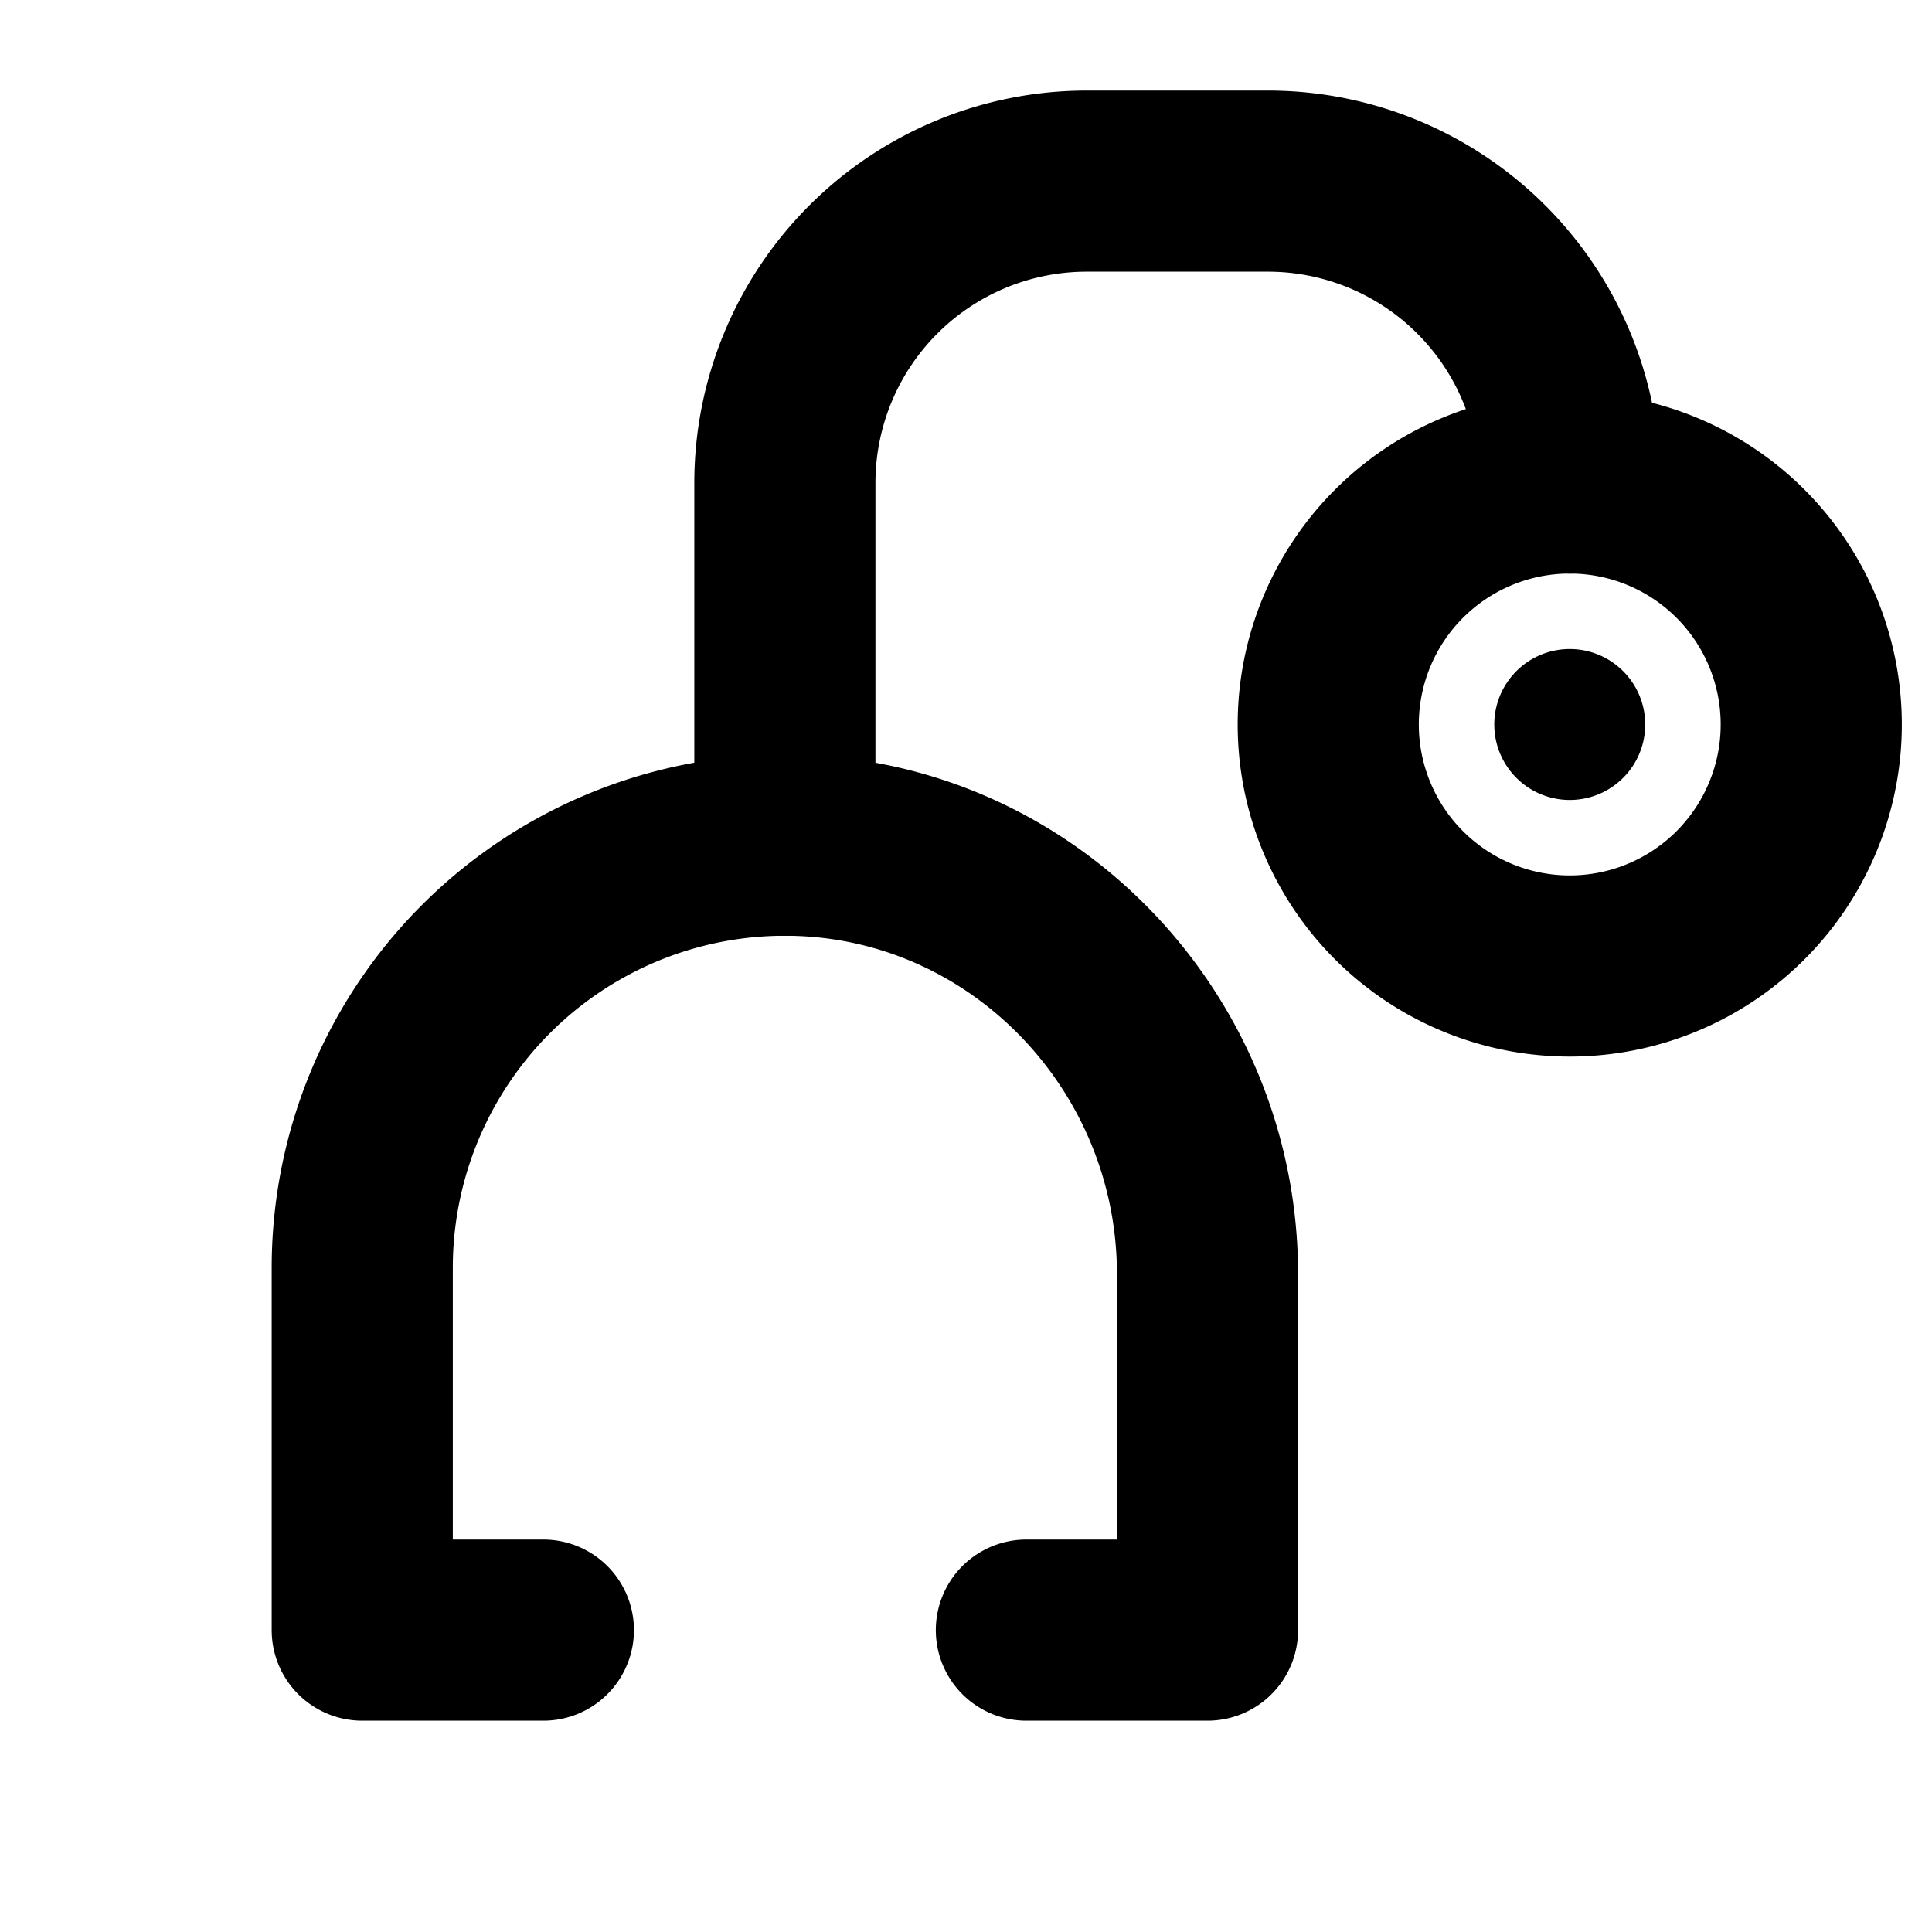 <svg xmlns="http://www.w3.org/2000/svg" width="1em" height="1em" fill="none" viewBox="0 0 16 16">
  <g clip-path="url(#a)">
    <path fill="currentColor" d="M13 5.375a.625.625 0 1 1 0 1.25.625.625 0 0 1 0-1.25Z"/>
    <path stroke="currentColor" stroke-linecap="round" stroke-linejoin="round" stroke-width="1.5" d="M13 4a2 2 0 1 1 0 4 2 2 0 0 1 0-4Z"/>
    <path stroke="currentColor" stroke-linecap="round" stroke-linejoin="round" stroke-width="1.5" d="M6.5 7V4A2.5 2.5 0 0 1 9 1.5h1.5A2.5 2.5 0 0 1 13 4"/>
    <path stroke="currentColor" stroke-linecap="round" stroke-linejoin="round" stroke-width="1.5" d="M8.5 13.5H10v-2.948C10 8.629 8.47 7.025 6.546 7A3.5 3.5 0 0 0 3 10.5v3h1.5"/>
  </g>
  <defs>
    <clipPath id="a">
      <path fill="#fff" d="M0 16h16V0H0z"/>
    </clipPath>
  </defs>
</svg>
